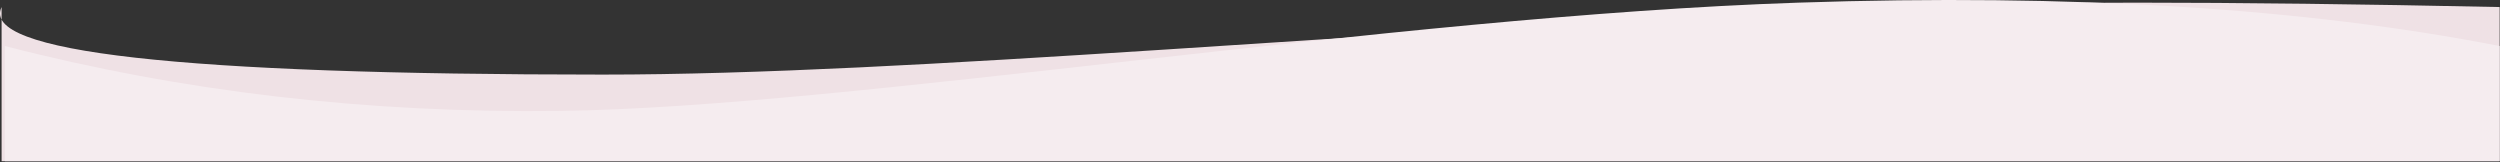 <?xml version="1.0" encoding="UTF-8" standalone="no"?>
<!DOCTYPE svg PUBLIC "-//W3C//DTD SVG 1.1//EN" "http://www.w3.org/Graphics/SVG/1.1/DTD/svg11.dtd">
<svg width="100%" height="100%" viewBox="0 0 1924 125" version="1.1" xmlns="http://www.w3.org/2000/svg" xmlns:xlink="http://www.w3.org/1999/xlink" xml:space="preserve" xmlns:serif="http://www.serif.com/" style="fill-rule:evenodd;clip-rule:evenodd;stroke-linejoin:round;stroke-miterlimit:2;">
    <rect x="0" y="0" width="1924" height="125" fill="#333333" stroke="none"/>
    <g id="null" transform="matrix(-1,0,0,1,1923.73,0)">
        <g id="home">
            <g id="Group-18">
                <path id="Rectangle" d="M0,5.425C214.911,0.911 372.269,0.911 472.073,5.425C884.574,24.081 1221.5,57.407 1460,57.407C1785.06,57.407 1939.23,40.079 1922.5,5.425L1922.5,124.07L0,124.07L0,5.425Z" style="fill:rgb(239,225,229);"/>
                <path id="Rectangle1" serif:id="Rectangle" d="M0,35.425C149.899,6.142 329.849,-4.987 539.85,2.039C854.851,12.578 1268.62,82.438 1492,85.342C1640.92,87.277 1783.58,70.638 1920,35.425L1920,124.07L0,124.07L0,35.425Z" style="fill:rgb(245,236,239);"/>
            </g>
        </g>
    </g>
</svg>
